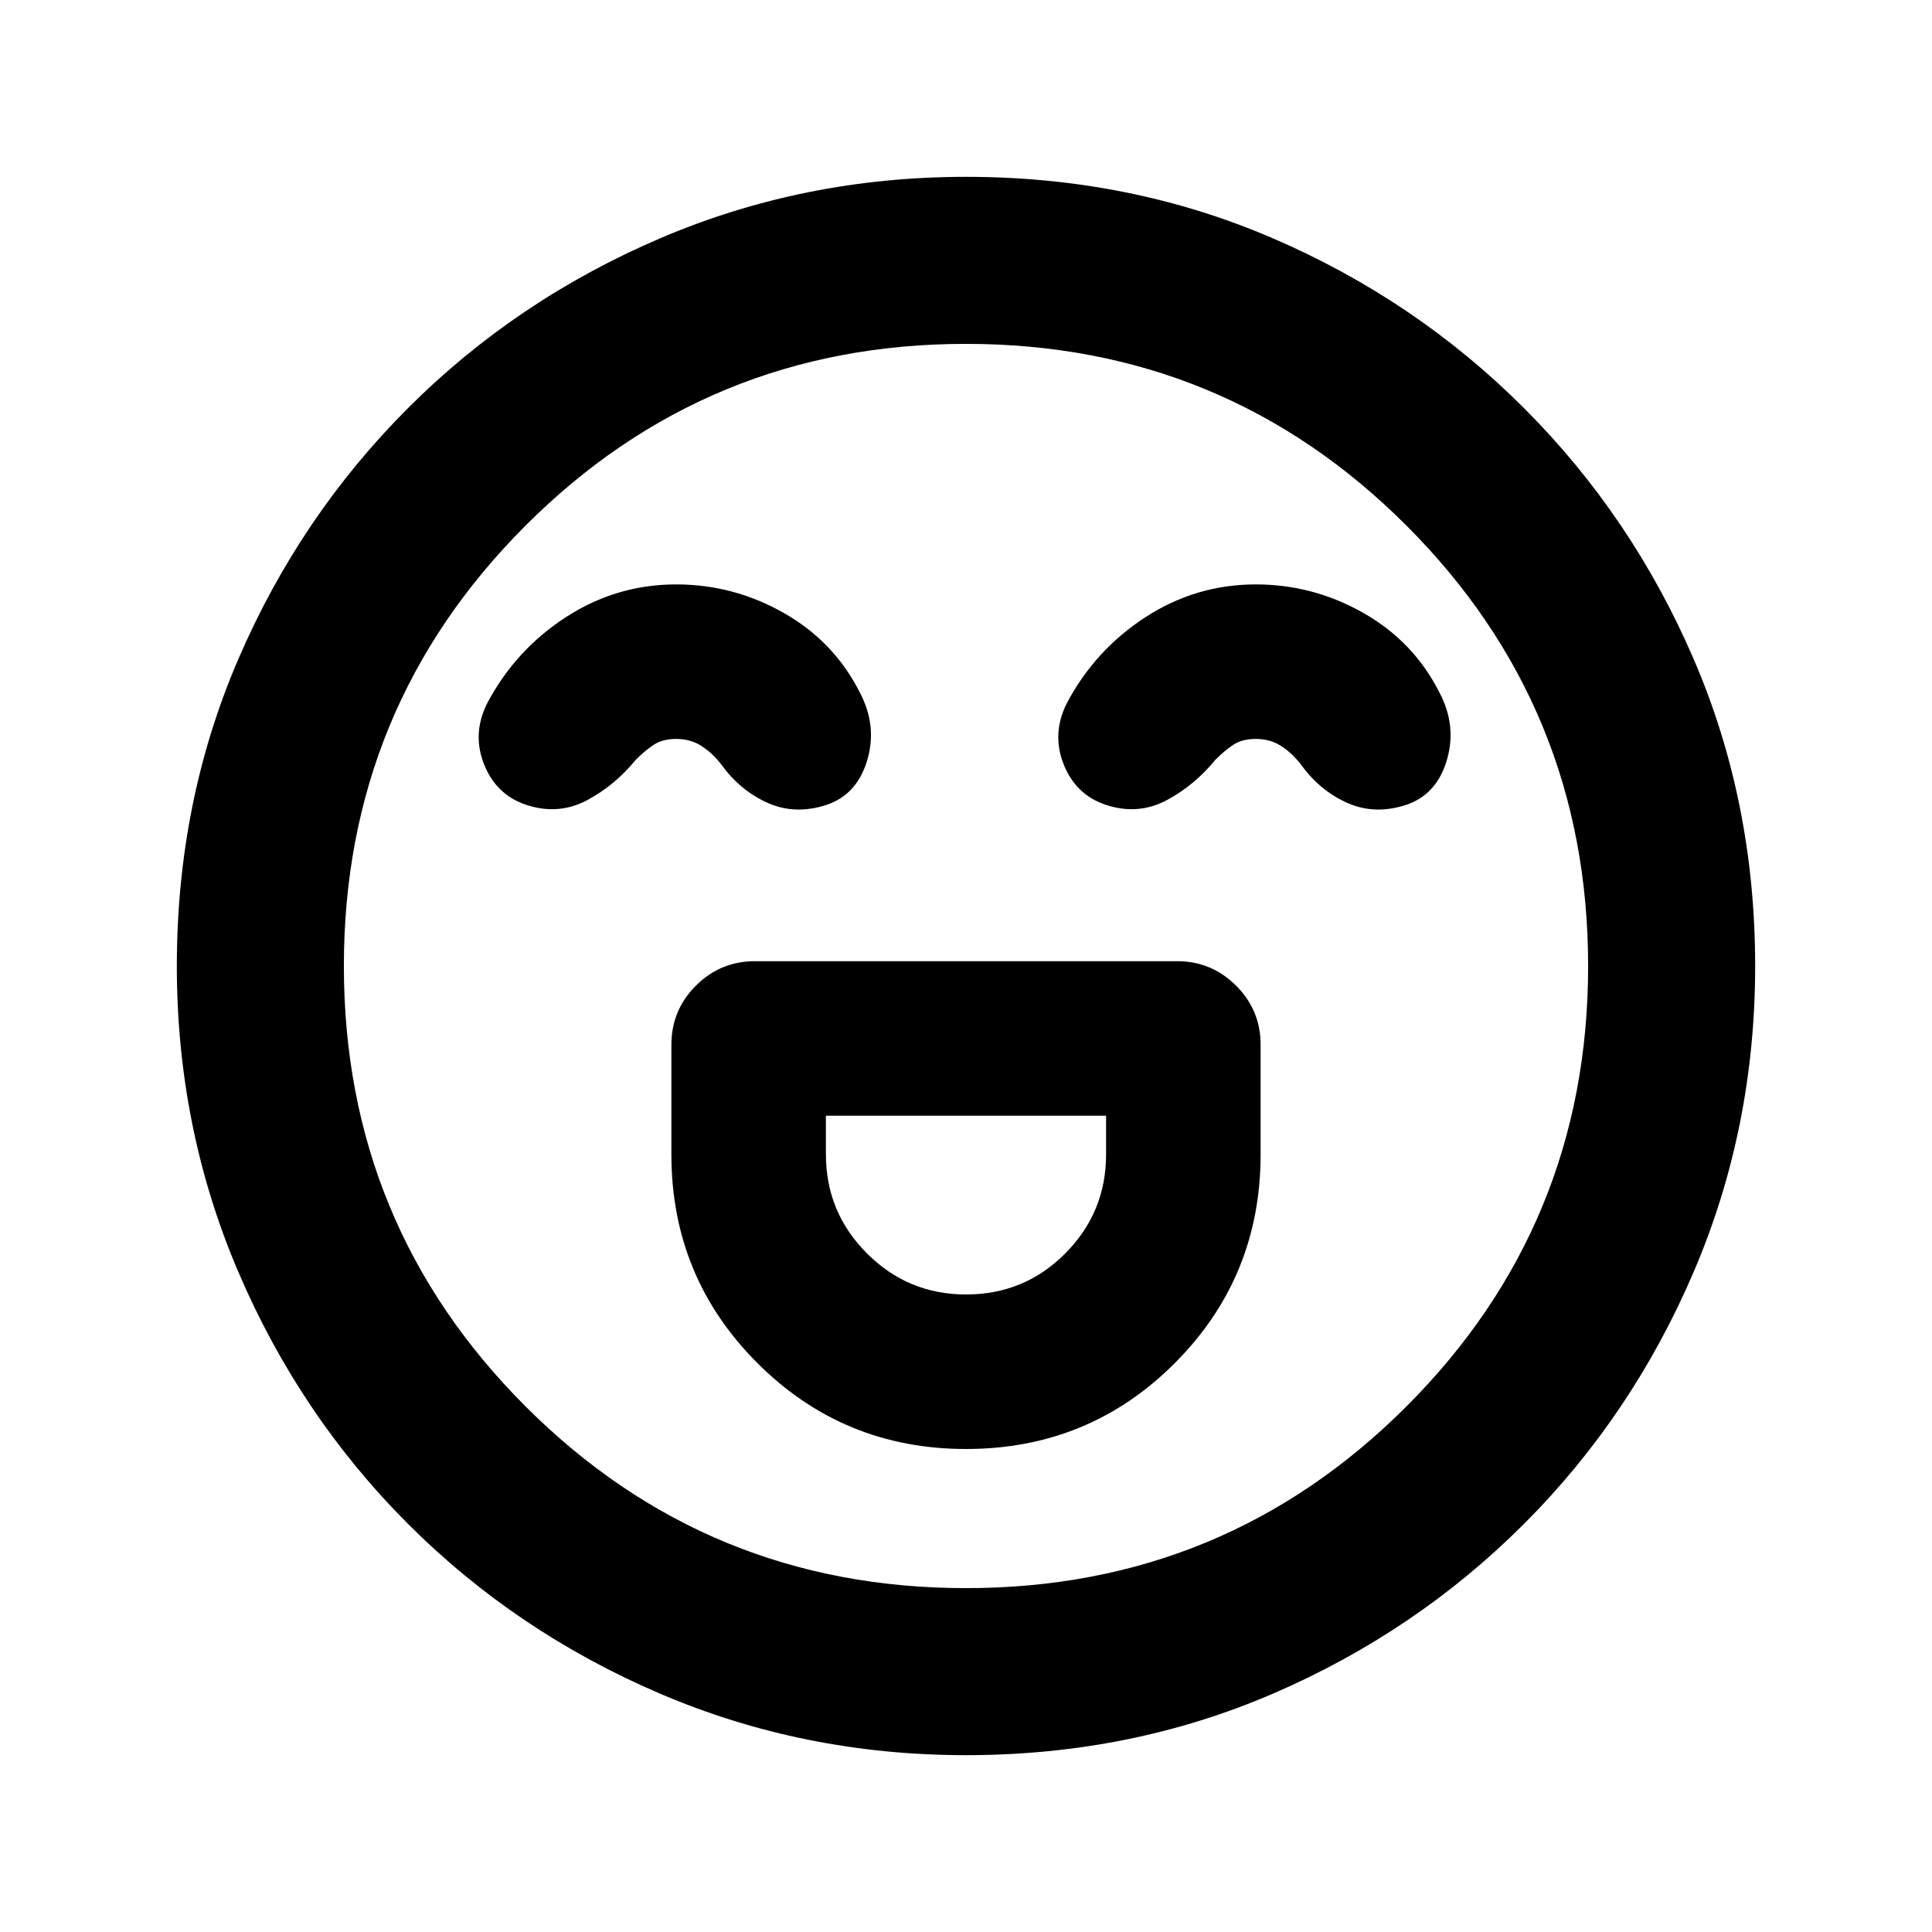 <svg xmlns="http://www.w3.org/2000/svg" height="20" viewBox="0 -960 960 960" width="20"><path d="M480-240q61.196 0 103.794-42.717 42.597-42.718 42.597-103.674v-54.5q0-17.152-12.174-29.326t-29.326-12.174H375.109q-17.152 0-29.326 12.174t-12.174 29.326v54.5q0 60.956 42.717 103.674Q419.043-240 480-240Zm0-76.783q-28.804 0-49.206-20.402-20.403-20.402-20.403-49.206v-19.218h139.218v19.218q0 28.804-20.283 49.206-20.283 20.402-49.326 20.402ZM336-669.609q-29.761 0-54.859 16.305-25.098 16.304-39.098 42.826-7.717 15.435-1.217 30.989t22.696 20.033q14.956 4.239 28.554-3.12 13.598-7.359 23.794-19.837 4.521-4.565 8.924-7.489 4.402-2.924 11.206-2.924 7.043 0 12.446 3.424 5.402 3.424 9.924 9.228 8.956 12.478 22.173 18.718 13.218 6.239 28.174 2 16.435-4.479 21.957-22.011 5.522-17.533-3.435-34.446-12.761-25.283-37.739-39.489-24.978-14.207-53.5-14.207Zm288 0q-29.761 0-54.859 16.305-25.098 16.304-39.098 42.826-7.717 15.435-1.217 30.989t22.696 20.033q14.956 4.239 28.554-3.12 13.598-7.359 23.794-19.837 4.521-4.565 8.924-7.489 4.402-2.924 11.206-2.924 7.043 0 12.446 3.424 5.402 3.424 9.924 9.228 8.956 12.478 22.173 18.718 13.218 6.239 28.174 2 16.435-4.479 21.957-22.011 5.522-17.533-3.435-34.446-12.761-25.283-37.739-39.489-24.978-14.207-53.5-14.207ZM480-87.869q-80.674 0-152.109-30.598t-125.13-84.294q-53.696-53.695-84.294-125.13T87.869-480q0-81.674 30.598-152.609t84.294-124.63q53.695-53.696 125.13-84.294T480-872.131q81.674 0 152.609 30.598t124.63 84.294q53.696 53.695 84.294 124.63T872.131-480q0 80.674-30.598 152.109t-84.294 125.13q-53.695 53.696-124.63 84.294T480-87.869ZM480-480Zm0 309.13q128.565 0 218.848-90.282Q789.13-351.435 789.13-480t-90.282-218.848Q608.565-789.13 480-789.13t-218.848 90.282Q170.87-608.565 170.87-480t90.282 218.848Q351.435-170.87 480-170.87Z"/></svg>